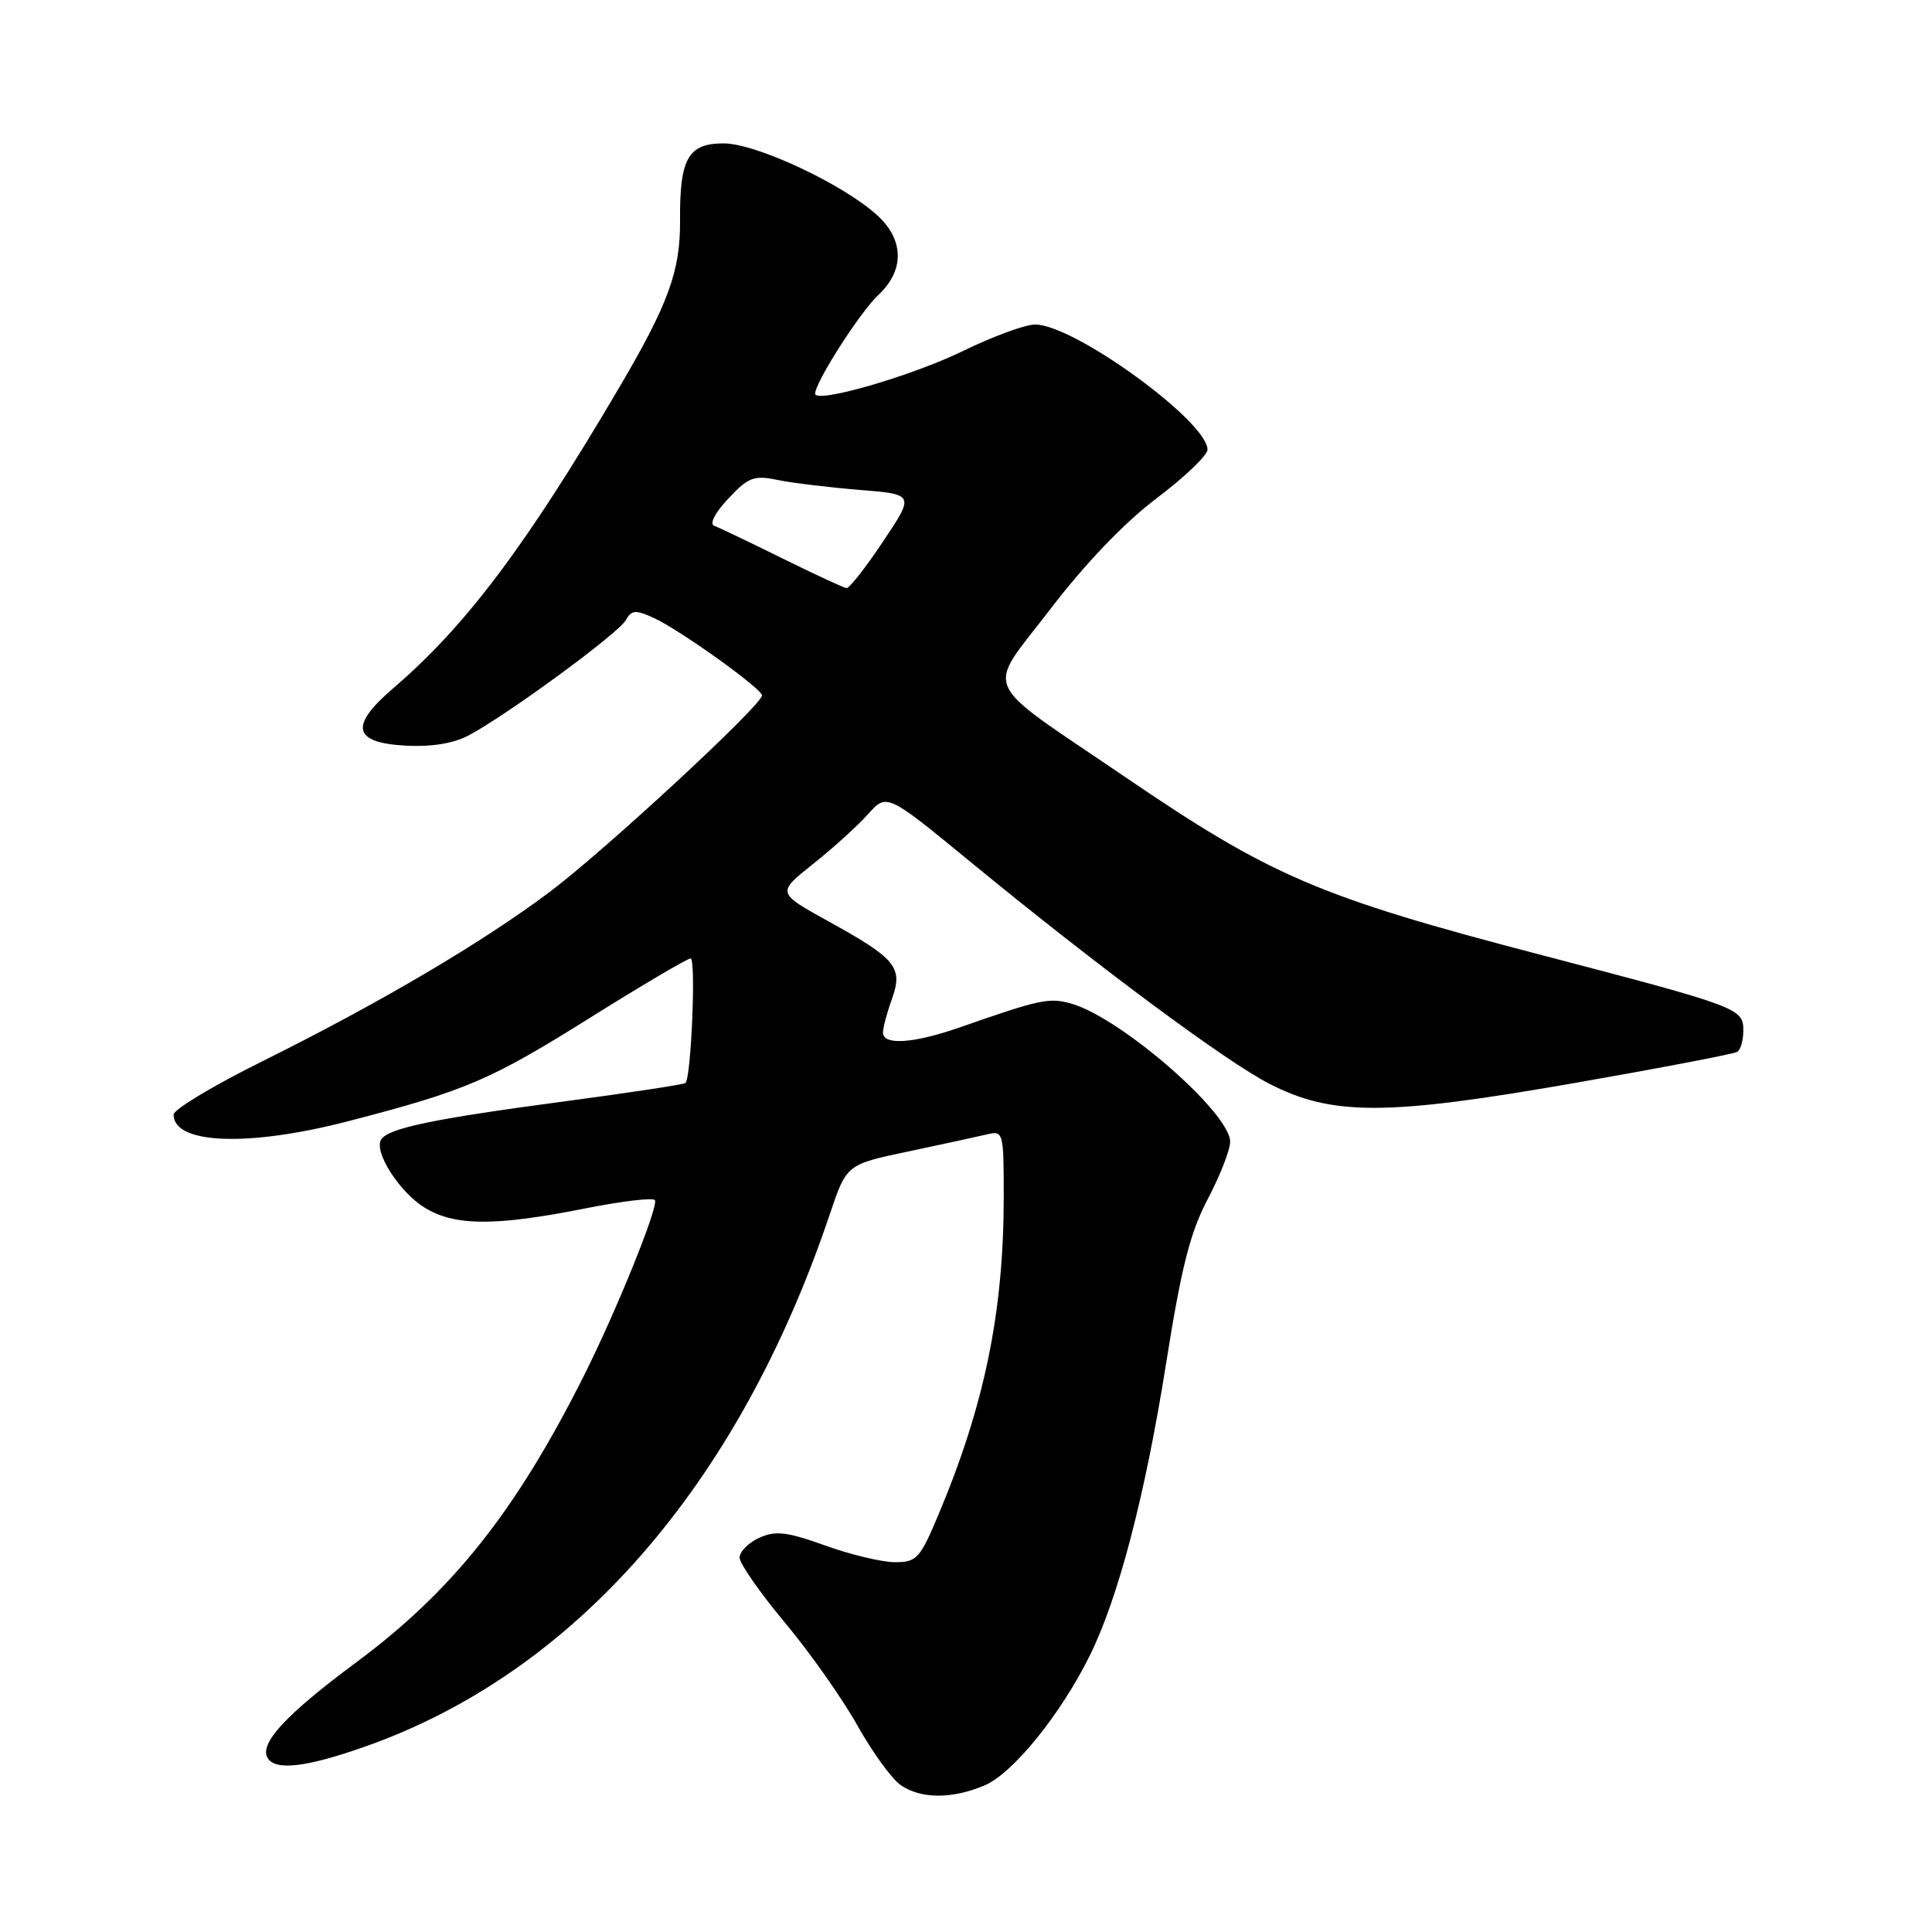 <?xml version="1.0" encoding="UTF-8" standalone="no"?>
<!DOCTYPE svg PUBLIC "-//W3C//DTD SVG 1.1//EN" "http://www.w3.org/Graphics/SVG/1.1/DTD/svg11.dtd" >
<svg xmlns="http://www.w3.org/2000/svg" xmlns:xlink="http://www.w3.org/1999/xlink" version="1.1" viewBox="0 0 256 256">
 <g >
 <path fill="currentColor"
d=" M 130.43 236.59 C 134.15 235.04 140.45 227.30 144.34 219.50 C 148.18 211.79 151.73 198.21 154.53 180.57 C 156.54 167.90 157.70 163.31 160.04 158.87 C 161.67 155.78 163.00 152.36 163.00 151.29 C 163.00 147.46 148.53 134.87 141.97 132.99 C 139.04 132.15 137.85 132.40 127.16 136.14 C 121.06 138.27 117.00 138.54 117.00 136.82 C 117.00 136.17 117.53 134.18 118.18 132.39 C 119.69 128.19 118.76 127.04 109.79 122.09 C 102.93 118.30 102.93 118.30 107.71 114.50 C 110.35 112.41 113.62 109.44 115.00 107.90 C 117.50 105.10 117.50 105.10 128.50 114.13 C 145.52 128.11 162.53 140.73 168.28 143.65 C 176.57 147.87 183.75 147.85 208.44 143.54 C 219.96 141.53 229.75 139.65 230.19 139.38 C 230.64 139.11 231.00 137.84 231.00 136.56 C 231.00 133.60 230.45 133.40 204.34 126.57 C 174.73 118.84 168.45 116.15 149.00 102.90 C 129.55 89.66 130.57 91.96 139.13 80.77 C 143.80 74.67 148.98 69.26 153.25 66.03 C 156.96 63.23 160.00 60.33 160.00 59.58 C 160.00 55.84 142.32 43.00 137.16 43.00 C 135.85 43.00 131.57 44.57 127.64 46.49 C 120.78 49.84 107.99 53.53 108.01 52.16 C 108.03 50.62 114.00 41.30 116.39 39.08 C 119.84 35.87 119.81 31.84 116.33 28.61 C 111.87 24.47 100.22 19.00 95.87 19.00 C 91.18 19.00 90.05 21.00 90.11 29.22 C 90.16 35.92 88.56 40.30 81.96 51.50 C 69.70 72.34 61.71 82.96 52.12 91.18 C 46.28 96.19 46.74 98.40 53.71 98.80 C 57.04 98.99 60.01 98.53 61.99 97.50 C 66.86 94.98 81.92 83.96 82.91 82.19 C 83.68 80.82 84.21 80.77 86.63 81.88 C 90.02 83.42 100.93 91.23 100.97 92.14 C 101.03 93.37 80.05 112.79 72.79 118.22 C 63.84 124.93 50.28 132.92 34.75 140.63 C 28.29 143.83 23.00 147.02 23.00 147.69 C 23.00 151.63 32.94 152.00 46.20 148.55 C 61.73 144.52 64.95 143.14 78.12 134.90 C 85.06 130.55 91.09 127.00 91.51 127.00 C 92.24 127.00 91.59 142.75 90.83 143.50 C 90.64 143.70 83.29 144.81 74.49 145.98 C 57.36 148.26 51.43 149.50 50.50 151.00 C 49.50 152.62 52.95 158.00 56.30 160.04 C 60.28 162.47 65.64 162.49 77.50 160.13 C 82.45 159.15 86.63 158.65 86.79 159.04 C 87.21 160.05 81.65 173.76 77.38 182.27 C 68.36 200.24 59.98 210.79 47.23 220.25 C 37.86 227.20 34.30 231.05 35.47 232.96 C 36.51 234.64 40.54 234.18 48.18 231.50 C 76.07 221.76 97.83 196.89 109.95 160.90 C 112.17 154.30 112.17 154.30 120.33 152.58 C 124.83 151.63 129.51 150.61 130.75 150.32 C 132.95 149.79 133.00 149.96 133.00 158.64 C 132.99 173.87 130.45 186.21 124.33 200.75 C 121.91 206.51 121.46 207.00 118.60 207.00 C 116.89 207.00 112.73 206.01 109.35 204.79 C 104.23 202.96 102.76 202.79 100.60 203.77 C 99.17 204.42 98.00 205.60 98.00 206.39 C 98.00 207.17 100.70 211.05 104.01 215.01 C 107.31 218.96 111.62 225.08 113.59 228.60 C 115.57 232.13 118.14 235.68 119.31 236.51 C 121.99 238.38 126.08 238.41 130.43 236.59 Z  M 103.65 73.98 C 99.33 71.84 95.28 69.91 94.65 69.68 C 93.97 69.43 94.72 67.97 96.50 66.07 C 99.15 63.24 99.90 62.95 103.00 63.59 C 104.92 63.99 109.81 64.58 113.85 64.91 C 121.19 65.50 121.19 65.50 117.01 71.75 C 114.72 75.19 112.53 77.97 112.17 77.93 C 111.80 77.89 107.97 76.11 103.65 73.98 Z "/>
</g>
</svg>